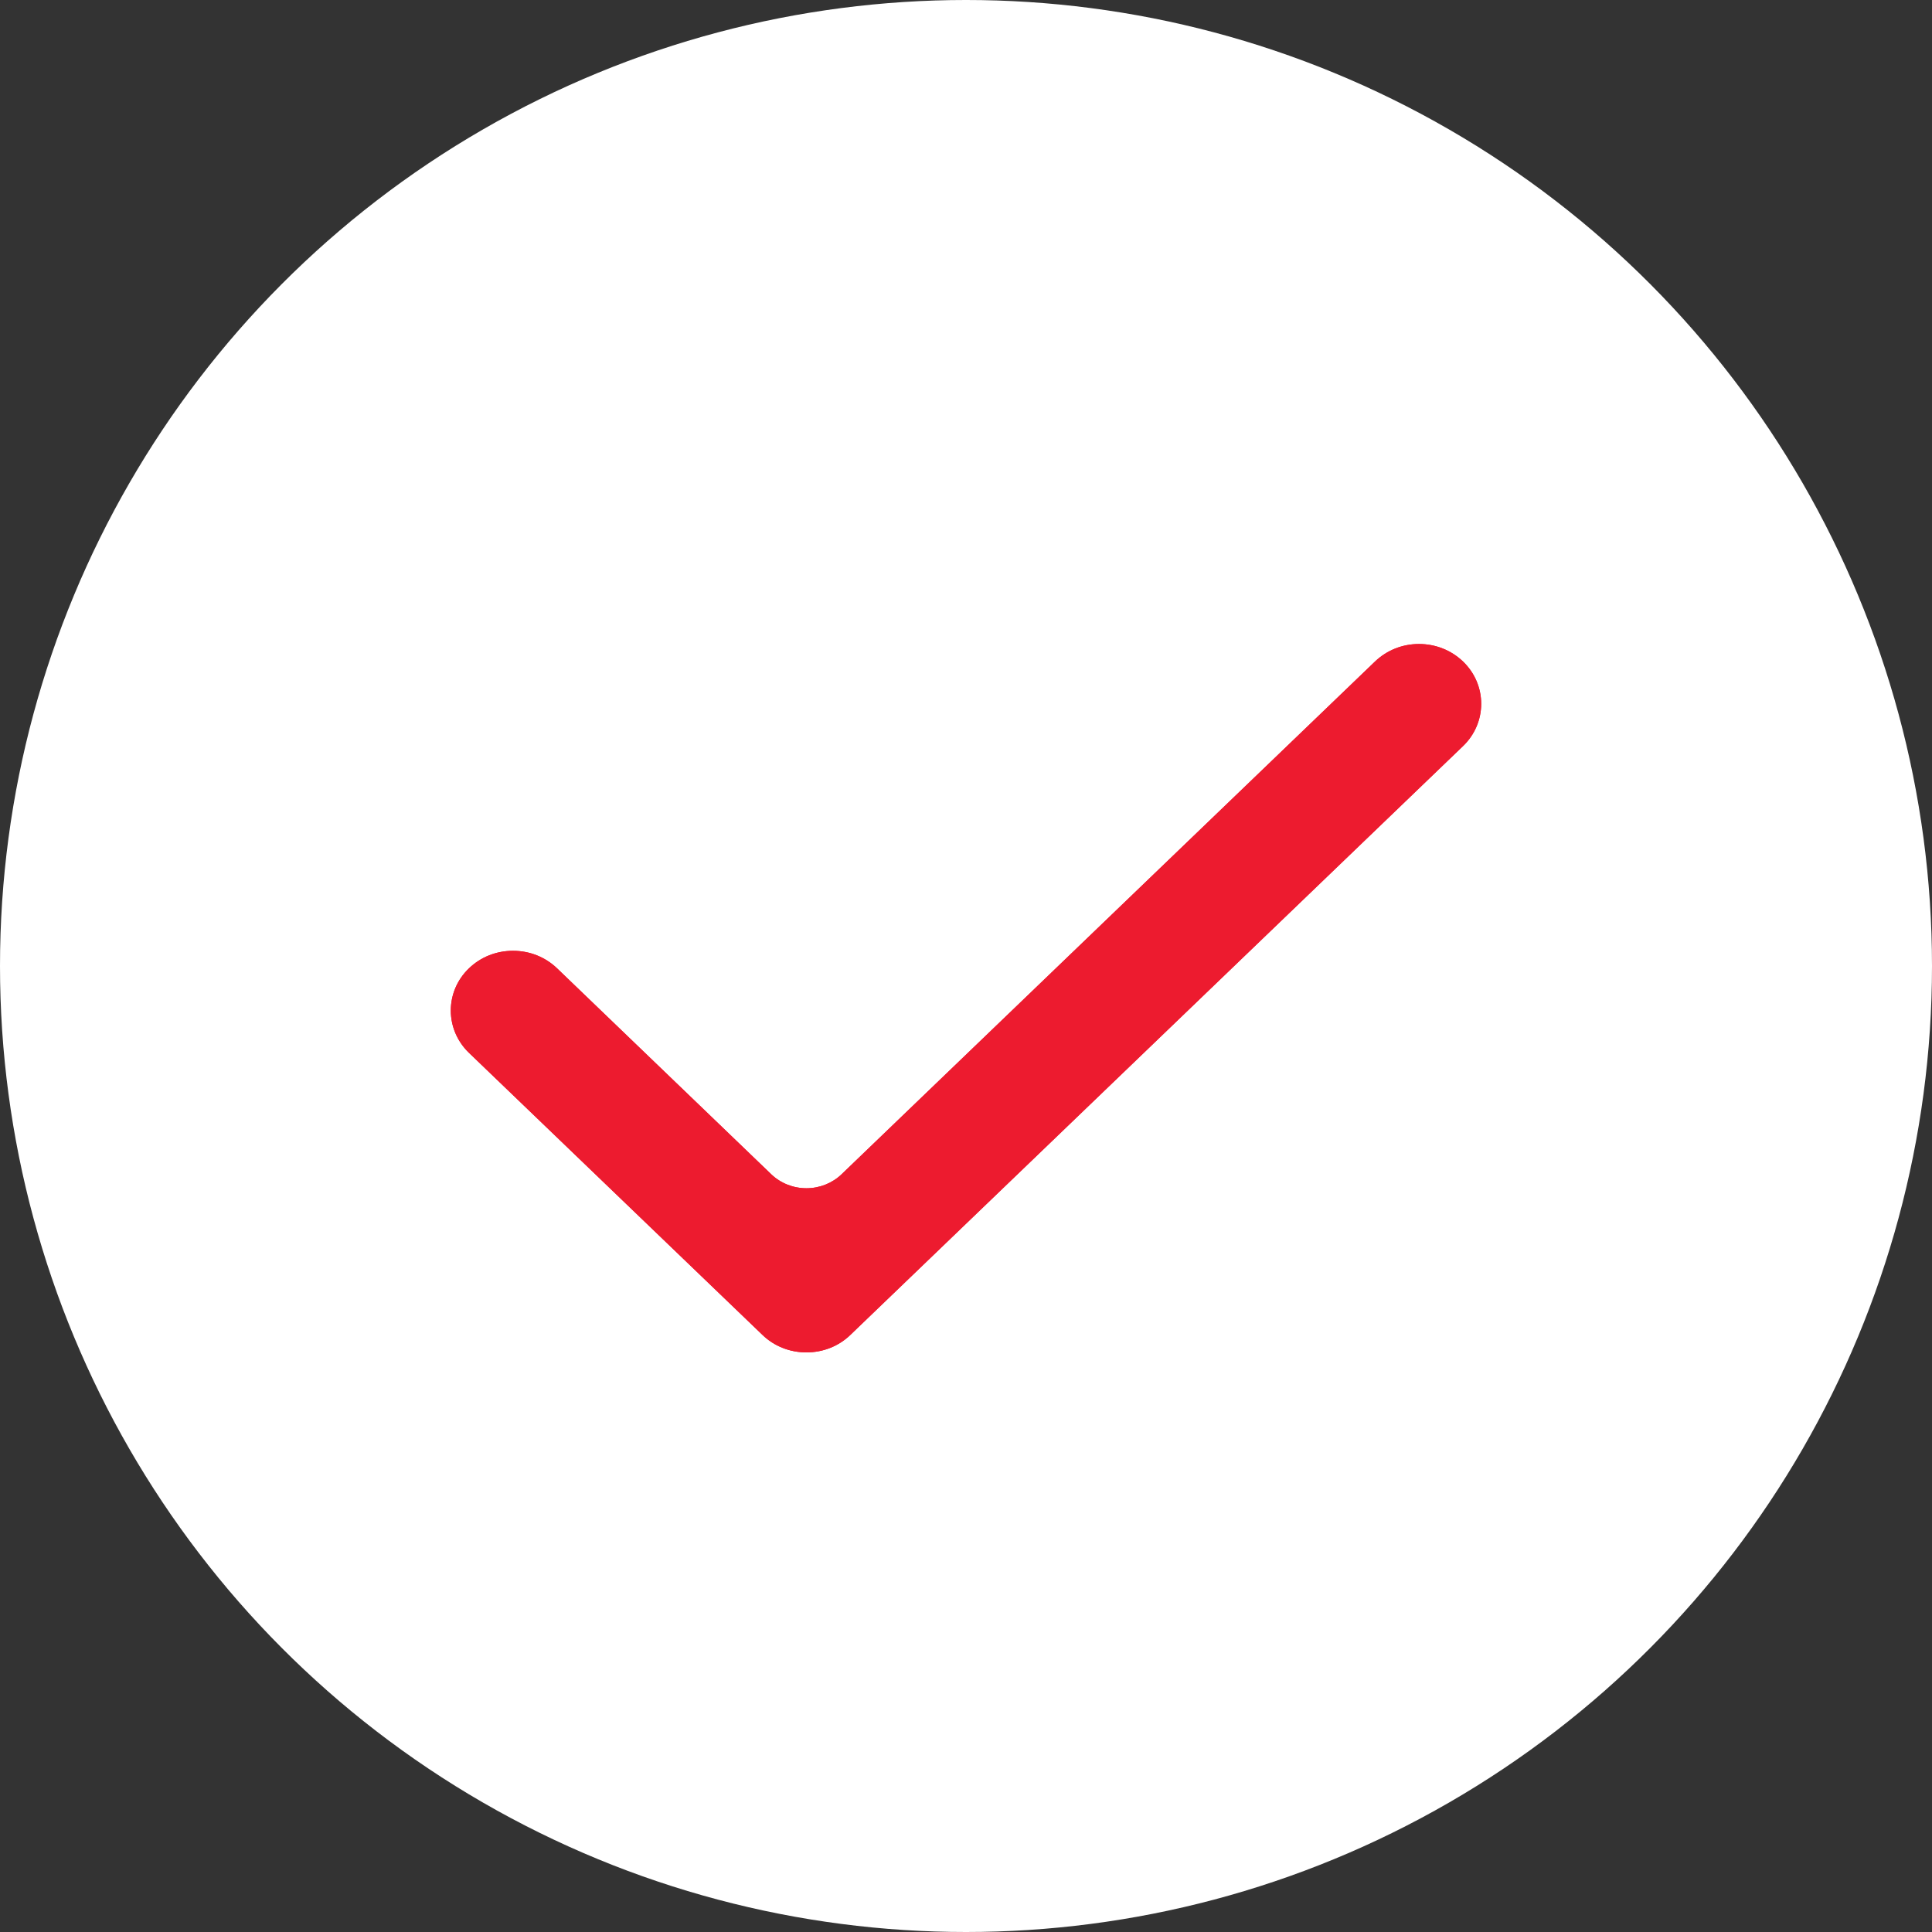 <svg width="30" height="30" viewBox="0 0 30 30" fill="none" xmlns="http://www.w3.org/2000/svg">
<rect x="0" y="0" width="30" height="30" fill="#333333" stroke="none"/>
<circle cx="15" cy="15" r="15" fill="white"/>
<path d="M21.351 10.272C21.534 10.097 21.776 10 22.034 10C22.293 10 22.535 10.097 22.718 10.272C23.094 10.634 23.094 11.223 22.718 11.585L13.205 20.728C13.023 20.904 12.78 21 12.522 21C12.264 21 12.021 20.904 11.839 20.728L7.283 16.349C6.906 15.986 6.906 15.397 7.282 15.036C7.465 14.86 7.707 14.764 7.966 14.764C8.224 14.764 8.466 14.86 8.649 15.035L11.976 18.234C12.121 18.373 12.317 18.451 12.522 18.451C12.727 18.451 12.923 18.373 13.068 18.234L21.351 10.272Z" fill="#ED1B2F"/>
<path d="M21.351 10.272C21.534 10.097 21.776 10 22.034 10C22.293 10 22.535 10.097 22.718 10.272C23.094 10.634 23.094 11.223 22.718 11.585L13.205 20.728C13.023 20.904 12.78 21 12.522 21C12.264 21 12.021 20.904 11.839 20.728L7.283 16.349C6.906 15.986 6.906 15.397 7.282 15.036C7.465 14.86 7.707 14.764 7.966 14.764C8.224 14.764 8.466 14.86 8.649 15.035L11.976 18.234C12.121 18.373 12.317 18.451 12.522 18.451C12.727 18.451 12.923 18.373 13.068 18.234L21.351 10.272Z" fill="#ED1B2F"/>
</svg>
